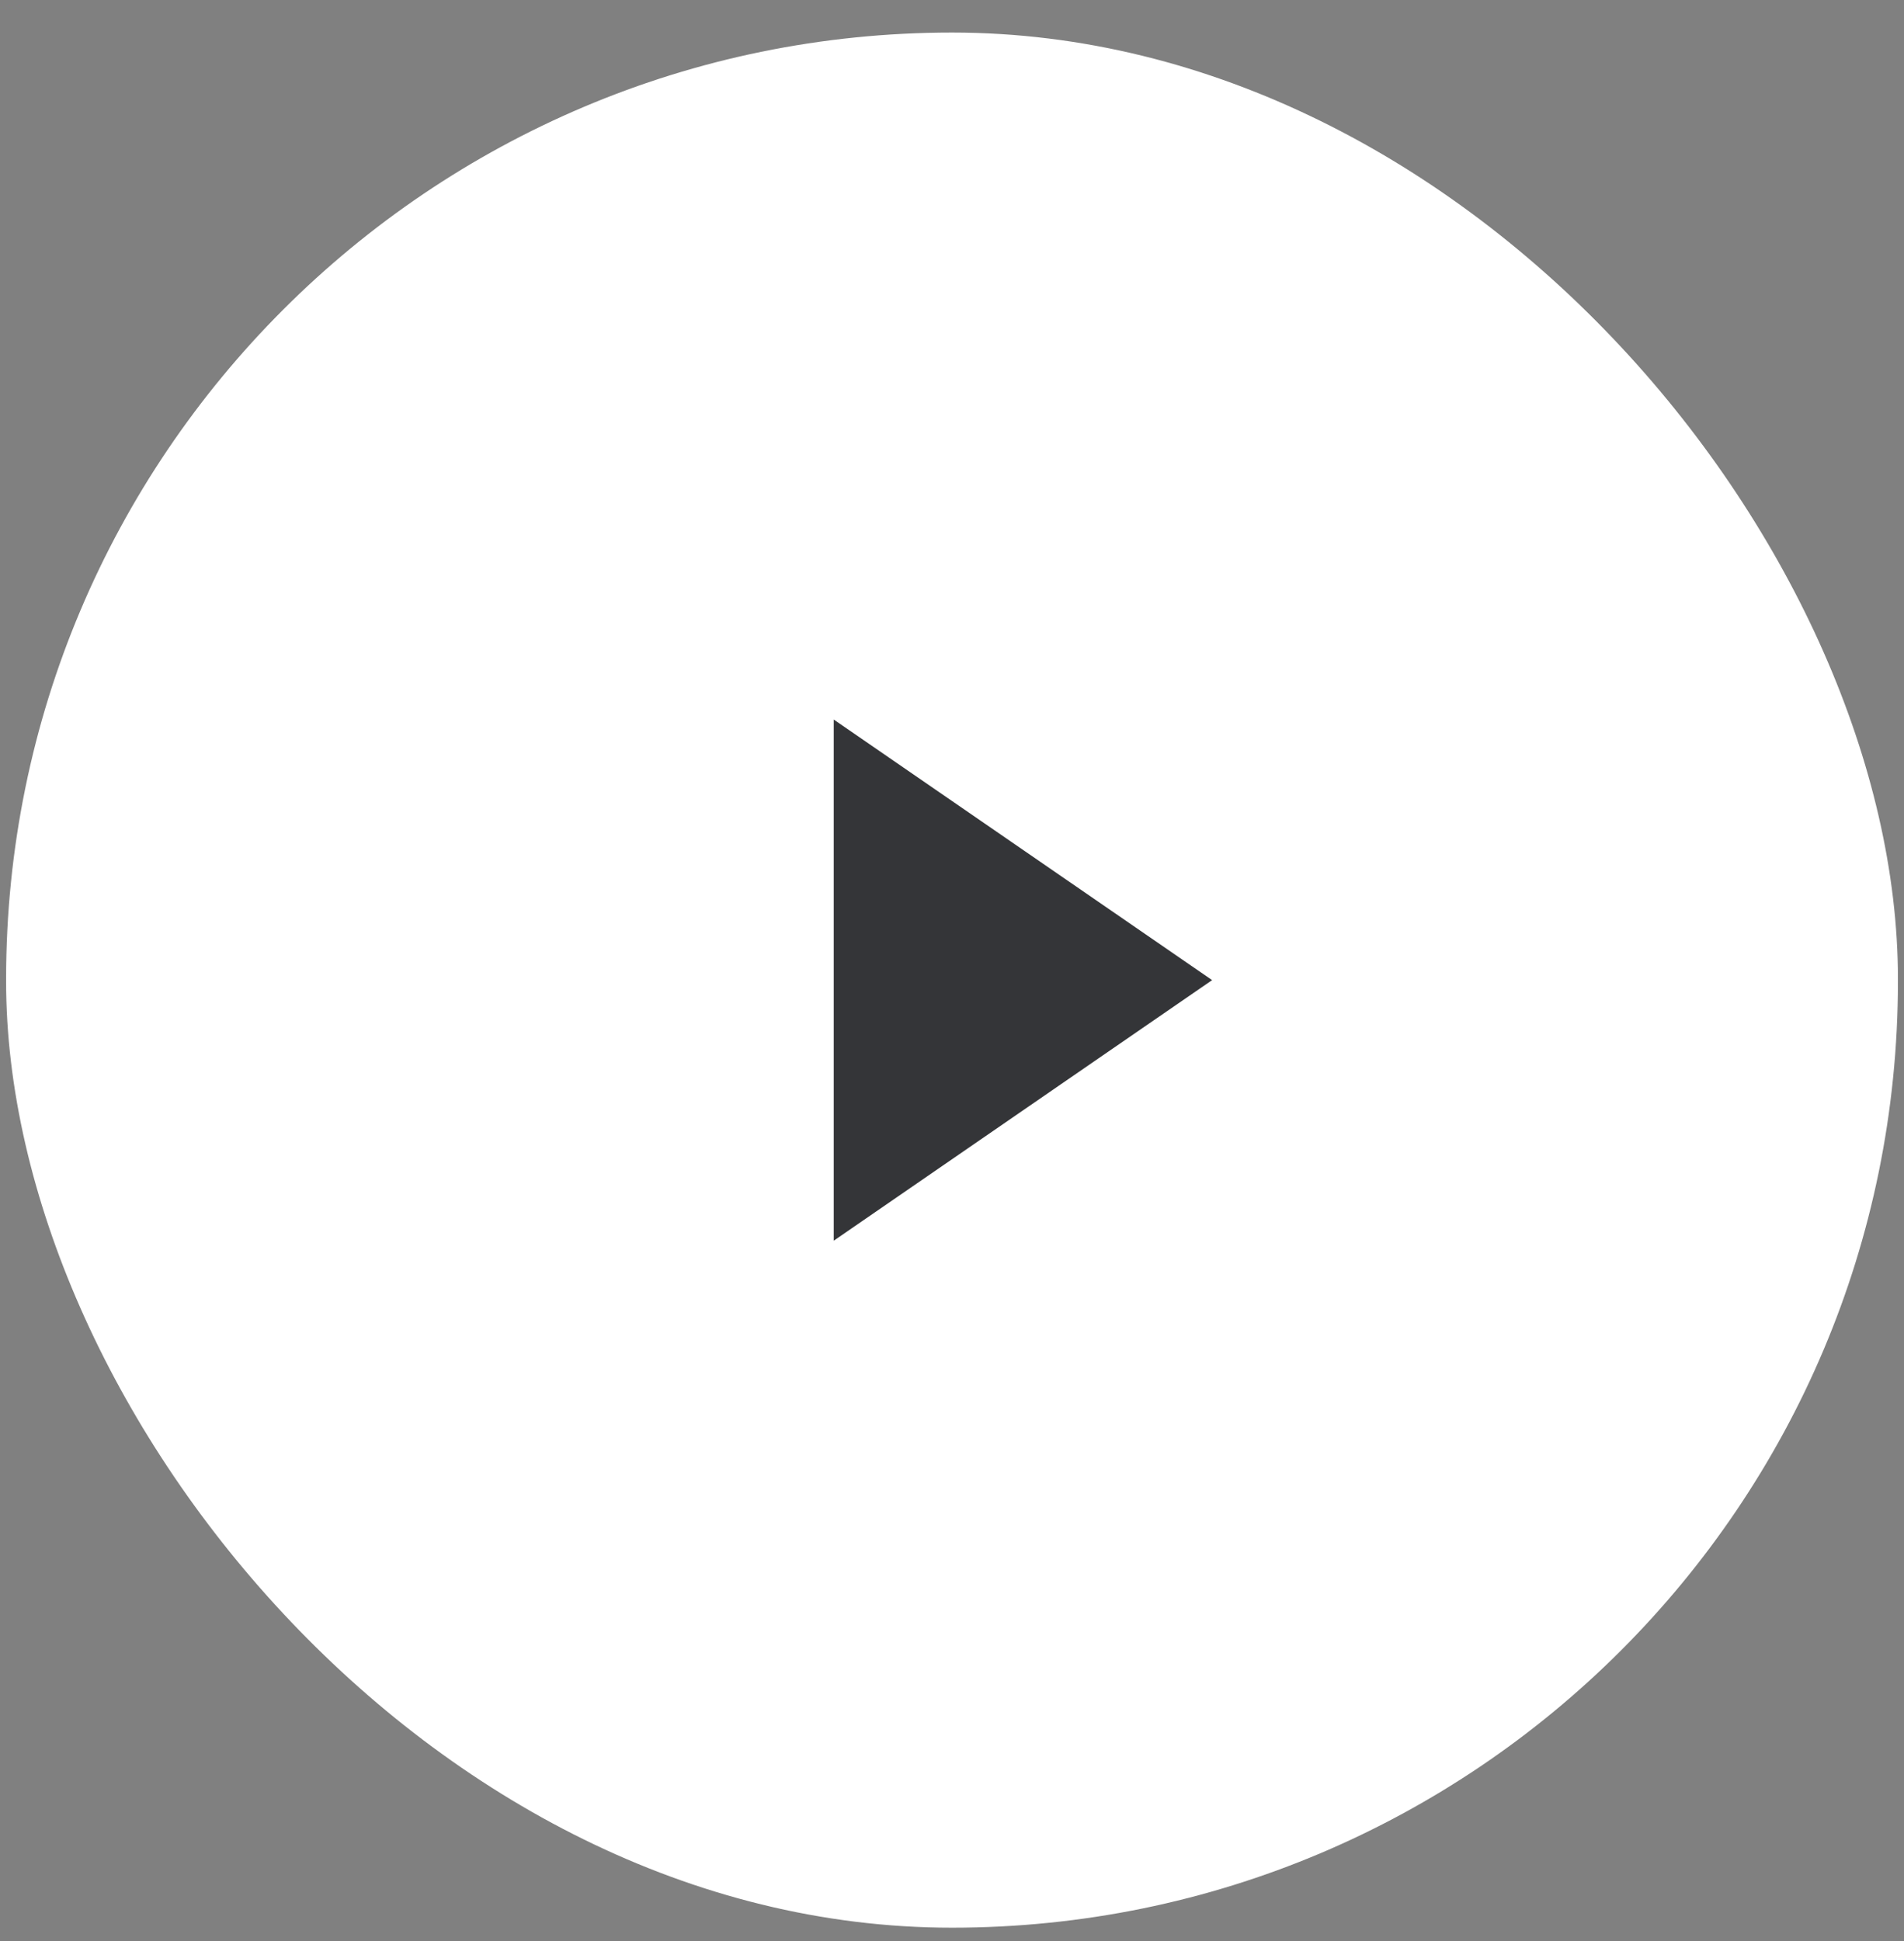 <svg width="52" height="53" fill="none" xmlns="http://www.w3.org/2000/svg"><rect width="100%" height="100%" fill="#808080" stroke="none"/><rect x=".167" y=".889" width="51.667" height="51.746" rx="25.833" fill="#fff"/><path fill-rule="evenodd" clip-rule="evenodd" d="M22.77 19.647v14.23l10.334-7.115-10.334-7.115z" fill="#343538"/></svg>
